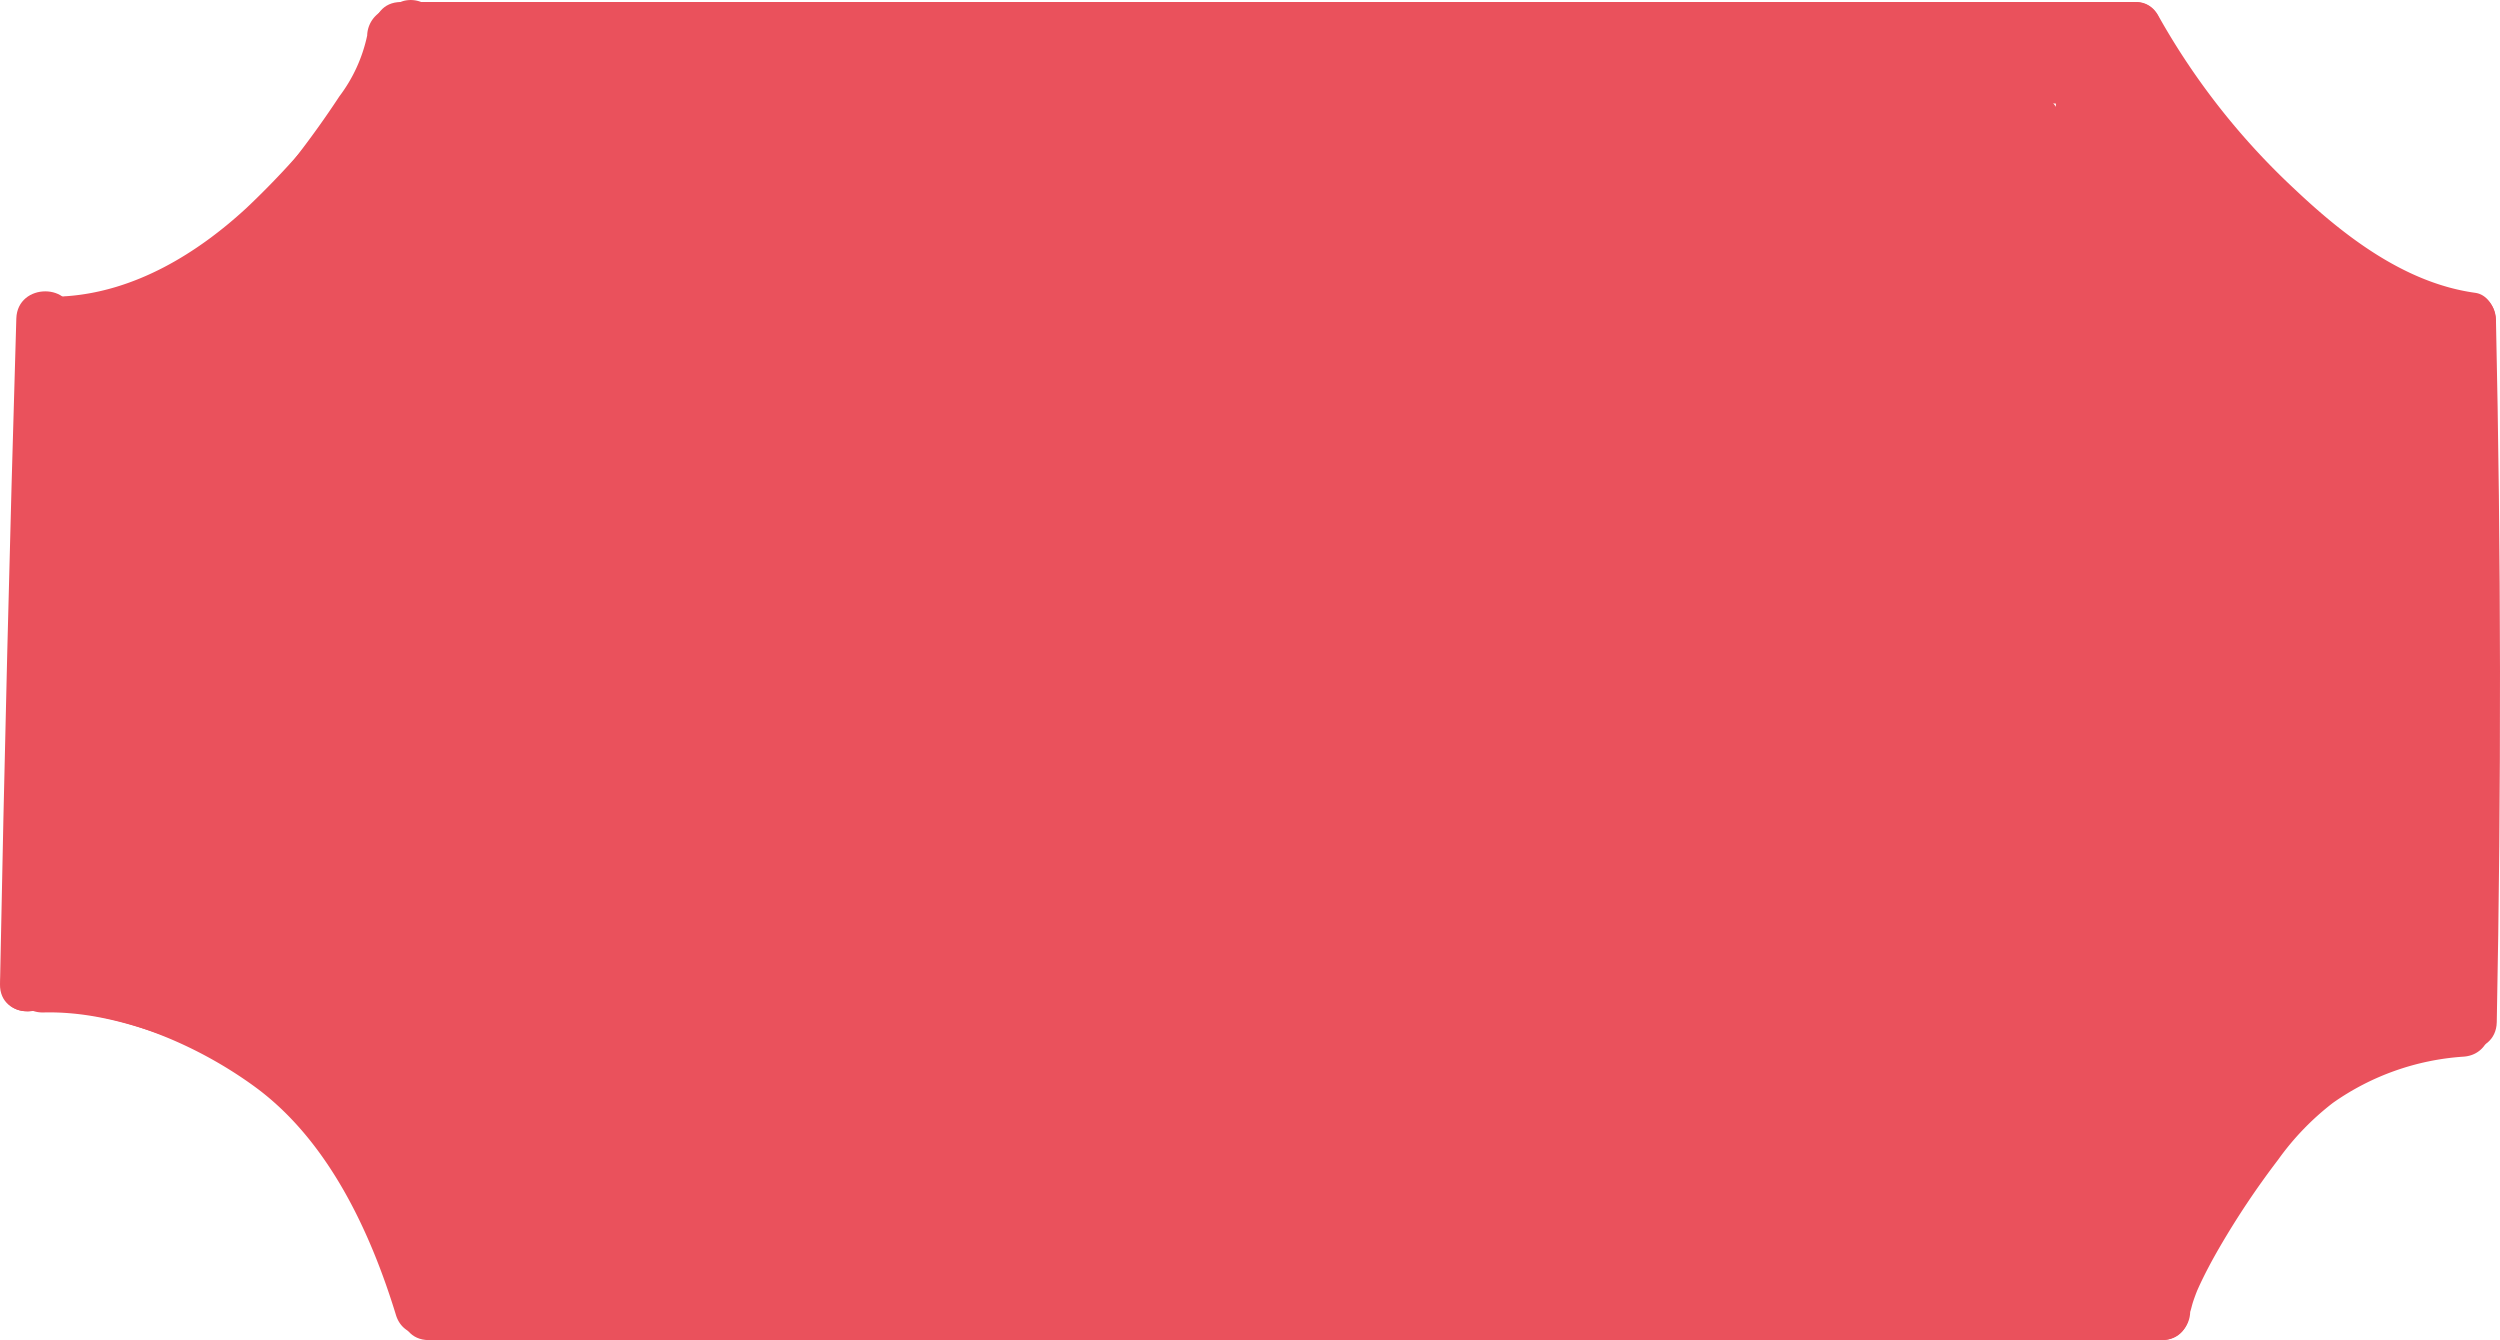 <svg id="Calque_2" data-name="Calque 2" xmlns="http://www.w3.org/2000/svg" viewBox="0 0 222.073 119.04"><defs><style>.cls-1{fill:#ea515c;}</style></defs><path class="cls-1" d="M474.353,264.582q.681,31.183.071,62.375c-.063,3.219,4.937,3.219,5,0q.61-31.184-.071-62.375c-.07-3.213-5.07-3.224-5,0Z" transform="translate(-257.639 -236.159)"/><path class="cls-1" d="M476.454,325.022c-6.51.409-13.311,3.012-17.762,7.926a66.209,66.209,0,0,0-8.904,12.72,18.811,18.811,0,0,0-2.597,7.03,2.518,2.518,0,0,0,2.5,2.5,2.554,2.554,0,0,0,2.5-2.5c.036-.38-.168.573.038-.121.071-.239.125-.483.2-.721.084-.268.183-.53.28-.793q.082-.212.168-.421-.148.354.033-.062c.57-1.254,1.221-2.469,1.912-3.66a74.633,74.633,0,0,1,5.193-7.761,23.852,23.852,0,0,1,4.856-5.033,22.725,22.725,0,0,1,11.584-4.104c3.196-.201,3.219-5.202,0-5Z" transform="translate(-257.639 -236.159)"/><path class="cls-1" d="M477.518,262.171c-6.2-.853-11.58-4.987-16.023-9.186a63.249,63.249,0,0,1-12.122-15.409c-1.545-2.824-5.864-.303-4.317,2.524a67.666,67.666,0,0,0,13.175,16.676c4.93,4.605,11.079,9.271,17.958,10.217a2.586,2.586,0,0,0,3.075-1.746c.321-1.167-.4-2.89-1.746-3.075Z" transform="translate(-257.639 -236.159)"/><path class="cls-1" d="M447.215,236.338H293.254c-3.217,0-3.223,5,0,5H447.215c3.217,0,3.223-5,0-5Z" transform="translate(-257.639 -236.159)"/><path class="cls-1" d="M449.69,350.199H295.73c-3.217,0-3.223,5,0,5H449.69c3.217,0,3.223-5,0-5Z" transform="translate(-257.639 -236.159)"/><path class="cls-1" d="M297.631,351.635c-2.165-7.068-5.424-13.884-10.449-19.378-4.397-4.807-10.523-7.937-16.697-9.809a30.132,30.132,0,0,0-10.31-1.472c-3.199.181-3.22,5.182,0,5,6.98-.395,14.559,2.665,20.119,6.733,6.47,4.735,10.231,12.798,12.515,20.255.94,3.068,5.768,1.76,4.821-1.329Z" transform="translate(-257.639 -236.159)"/><path class="cls-1" d="M290.796,240.015c.253,1.223-.731,2.506-1.403,3.433-.92,1.269-1.948,2.473-2.943,3.683a74.626,74.626,0,0,1-6.895,7.483c-4.404,4.071-9.903,7.418-16.011,7.856a2.561,2.561,0,0,0-2.5,2.5,2.521,2.521,0,0,0,2.5,2.5c7.655-.548,14.378-4.452,19.877-9.628a84.125,84.125,0,0,0,7.709-8.583c2.498-3.099,5.373-6.295,4.488-10.574a2.501,2.501,0,1,0-4.821,1.329Z" transform="translate(-257.639 -236.159)"/><path class="cls-1" d="M259.723,266.642a15.461,15.461,0,0,1,1.174,5.933c.103,2.373.081,4.755.071,7.13q-.03,7.157-.39,14.308-.729,14.454-2.814,28.798a2.583,2.583,0,0,0,1.746,3.075,2.518,2.518,0,0,0,3.075-1.746c1.486-10.154,2.516-20.37,3.017-30.621q.373-7.642.368-15.296c-.003-4.785.146-9.677-1.93-14.105a2.521,2.521,0,0,0-3.42-.897,2.556,2.556,0,0,0-.897,3.42Z" transform="translate(-257.639 -236.159)"/><path class="cls-1" d="M441.886,242.951c9.313,10.051,16.587,25.1,31.676,27.169a2.586,2.586,0,0,0,3.075-1.746,2.533,2.533,0,0,0-1.746-3.075,63.316,63.316,0,0,1-31.369-19.377,2.5,2.5,0,1,0-3.536,3.536,68.021,68.021,0,0,0,33.575,20.663l1.329-4.821c-13.997-1.919-20.824-16.552-29.47-25.883-2.192-2.365-5.721,1.177-3.536,3.536Z" transform="translate(-257.639 -236.159)"/><path class="cls-1" d="M442.522,240.545a491.137,491.137,0,0,0-55.488-1.437c-3.208.12-3.223,5.12,0,5a491.137,491.137,0,0,1,55.488,1.437,2.522,2.522,0,0,0,2.5-2.5,2.549,2.549,0,0,0-2.5-2.5Z" transform="translate(-257.639 -236.159)"/><path class="cls-1" d="M440.947,247.201l21.459,23.104c2.195,2.363,5.724-1.179,3.536-3.536L444.483,243.665c-2.195-2.363-5.724,1.179-3.536,3.536Z" transform="translate(-257.639 -236.159)"/><path class="cls-1" d="M434.698,246.551A222.413,222.413,0,0,1,452.491,273.027c1.602,2.79,5.924.274,4.317-2.524a231.091,231.091,0,0,0-18.575-27.488,2.514,2.514,0,0,0-3.536,0,2.563,2.563,0,0,0,0,3.536Z" transform="translate(-257.639 -236.159)"/><path class="cls-1" d="M429.419,244.929l16.816,26.11c1.737,2.696,6.067.192,4.317-2.524l-16.816-26.11c-1.737-2.696-6.067-.192-4.317,2.524Z" transform="translate(-257.639 -236.159)"/><path class="cls-1" d="M423.134,245.264q8.35,13.364,15.565,27.388c1.472,2.862,5.788.336,4.317-2.524q-7.209-14.013-15.565-27.388c-1.701-2.723-6.029-.216-4.317,2.524Z" transform="translate(-257.639 -236.159)"/><path class="cls-1" d="M429.209,246.75a3.043,3.043,0,0,0,1.06-4.235c-1.737-2.69-6.032-.222-4.317,2.524a372.417,372.417,0,0,1,18.449,33.187,2.525,2.525,0,0,0,3.42.897,2.552,2.552,0,0,0,.897-3.42,372.423,372.423,0,0,0-18.449-33.187l-4.317,2.524.132.204-.341-1.262.008.248.341-1.262-.103.225.897-.897-.2.138a2.564,2.564,0,0,0-.897,3.42,2.523,2.523,0,0,0,3.42.897Z" transform="translate(-257.639 -236.159)"/><path class="cls-1" d="M388.008,238.613q-27.626,1.825-55.334,1.648c-9.157-.062-18.345-.599-27.499-.233-4.154.166-8.315.551-11.734,3.148-3.118,2.369-5.364,5.703-8.028,8.539a80.457,80.457,0,0,1-20.898,15.933c-2.842,1.512-.319,5.829,2.524,4.317a85.199,85.199,0,0,0,18.938-13.712c2.78-2.667,5.212-5.596,7.756-8.478a14.928,14.928,0,0,1,3.893-3.387,13.108,13.108,0,0,1,5.456-1.255c8.925-.593,17.927.011,26.861.104q13.656.141,27.311-.209,15.39-.395,30.755-1.415a2.559,2.559,0,0,0,2.5-2.5,2.522,2.522,0,0,0-2.5-2.5Z" transform="translate(-257.639 -236.159)"/><path class="cls-1" d="M298.5,239.146l-2.324-.17a2.569,2.569,0,0,0-2.5,2.5l.089.665a2.498,2.498,0,0,0,.643,1.103l.506.391a2.488,2.488,0,0,0,1.262.341l2.324.17a2.569,2.569,0,0,0,2.5-2.5l-.089-.665a2.498,2.498,0,0,0-.643-1.103l-.506-.391a2.489,2.489,0,0,0-1.262-.341Z" transform="translate(-257.639 -236.159)"/><path class="cls-1" d="M263.853,270.742l-.479,25.159c-.153,8.025.143,16.27-1.829,24.111-.785,3.121,4.036,4.453,4.821,1.329,2.044-8.127,1.84-16.624,1.998-24.942l.488-25.657c.061-3.219-4.939-3.219-5,0Z" transform="translate(-257.639 -236.159)"/><path class="cls-1" d="M266.177,321.073a51.905,51.905,0,0,1,20.349,10.971,51.22,51.22,0,0,1,7.798,8.507,120.948,120.948,0,0,1,7.198,12.153c1.561,2.814,5.881.295,4.317-2.524-3.539-6.379-6.989-12.681-12.019-18.037a57.056,57.056,0,0,0-26.314-15.892c-3.105-.861-4.431,3.962-1.329,4.821Z" transform="translate(-257.639 -236.159)"/><path class="cls-1" d="M300.199,346.817c-3.053-6.699-7.195-13.133-12.89-17.892-6.491-5.423-14.795-8.764-22.745-11.417-3.059-1.021-4.371,3.806-1.329,4.821a96.927,96.927,0,0,1,11.332,4.565,43.197,43.197,0,0,1,9.513,5.825c5.25,4.49,8.959,10.384,11.801,16.621a2.519,2.519,0,0,0,3.42.897,2.559,2.559,0,0,0,.897-3.42Z" transform="translate(-257.639 -236.159)"/><path class="cls-1" d="M298.814,351.944a34.611,34.611,0,0,0,6.947.196,2.661,2.661,0,0,0,1.768-.732,2.5,2.5,0,0,0-1.768-4.268,34.611,34.611,0,0,1-6.947-.196,2.486,2.486,0,0,0-1.768.732,2.5,2.5,0,0,0,0,3.536l.506.391a2.489,2.489,0,0,0,1.262.341Z" transform="translate(-257.639 -236.159)"/><path class="cls-1" d="M447.19,346.749q-28.474-.076-56.948.07-28.474.147-56.946.516-7.867.102-15.734.221-3.996.061-7.992.125-1.998.032-3.996.066a12.035,12.035,0,0,0-1.318-.005c.114-.023-.274-.036-.266-.072-.018.079.459.388.482.504a2.524,2.524,0,0,0-3.075-1.746,2.552,2.552,0,0,0-1.746,3.075c.421,2.174,2.588,3.086,4.577,3.237,2.249.171,4.585-.048,6.84-.084q7.367-.118,14.735-.222,14.735-.207,29.471-.353,29.347-.292,58.695-.347,16.61-.031,33.22.013c3.218.009,3.222-4.991,0-5Z" transform="translate(-257.639 -236.159)"/><path class="cls-1" d="M298.176,248.575a115.839,115.839,0,0,1,13.265,14.571c4.23,5.255,8.523,10.452,12.986,15.512a352.819,352.819,0,0,0,27.917,28.501c5.272,4.762,10.949,9.234,17.522,12.05a2.584,2.584,0,0,0,3.42-.897,2.518,2.518,0,0,0-.897-3.42A57.767,57.767,0,0,1,357.176,304.78c-4.912-4.323-9.593-8.929-14.193-13.579A391.216,391.216,0,0,1,316.401,261.381c-4.597-5.71-9.173-11.476-14.689-16.341a2.559,2.559,0,0,0-3.536,0,2.524,2.524,0,0,0,0,3.536Z" transform="translate(-257.639 -236.159)"/><path class="cls-1" d="M370.36,308.518q-21.829-20.163-42.239-41.792-5.813-6.164-11.504-12.443c-2.166-2.389-5.694,1.156-3.536,3.536q19.964,22.012,41.406,42.617,6.111,5.869,12.337,11.617c2.361,2.181,5.905-1.347,3.536-3.536Z" transform="translate(-257.639 -236.159)"/><path class="cls-1" d="M299.579,245.157c11.757,10.143,23.696,20.434,37.492,27.74a95.682,95.682,0,0,0,12.325,5.46,2.523,2.523,0,0,0,3.075-1.746,2.551,2.551,0,0,0-1.746-3.075c-14.073-5.073-26.33-14.036-37.743-23.514-3.323-2.76-6.597-5.579-9.867-8.4a2.563,2.563,0,0,0-3.536,0,2.522,2.522,0,0,0,0,3.536Z" transform="translate(-257.639 -236.159)"/><path class="cls-1" d="M324.92,262.006c3.217,0,3.223-5,0-5-3.217,0-3.223,5,0,5Z" transform="translate(-257.639 -236.159)"/><path class="cls-1" d="M301.546,244.465a232.914,232.914,0,0,0,48.512,24.272,2.523,2.523,0,0,0,3.075-1.746,2.552,2.552,0,0,0-1.746-3.075A227.367,227.367,0,0,1,304.07,240.148c-2.697-1.772-5.204,2.555-2.524,4.317Z" transform="translate(-257.639 -236.159)"/><path class="cls-1" d="M358.03,261.021q-18.281-8.94-37.205-16.466a2.517,2.517,0,0,0-3.075,1.746,2.56,2.56,0,0,0,1.746,3.075q18.303,7.291,36.01,15.962a2.565,2.565,0,0,0,3.42-.897,2.523,2.523,0,0,0-.897-3.42Z" transform="translate(-257.639 -236.159)"/><path class="cls-1" d="M306.033,246.042c8.025,3.713,16.889,5.609,25.372,7.989l26.651,7.477c3.103.871,4.428-3.952,1.329-4.821l-26.171-7.343q-6.454-1.811-12.908-3.622a78.082,78.082,0,0,1-11.75-3.998,2.573,2.573,0,0,0-3.42.897,2.521,2.521,0,0,0,.897,3.42Z" transform="translate(-257.639 -236.159)"/><path class="cls-1" d="M375.453,247.904l-38.645.404c-3.215.034-3.224,5.034,0,5l38.645-.404c3.215-.034,3.224-5.034,0-5Z" transform="translate(-257.639 -236.159)"/><path class="cls-1" d="M322.364,247.764a161.833,161.833,0,0,0,51.107,7.718c3.215-.034,3.224-5.034,0-5a157.284,157.284,0,0,1-49.777-7.539c-3.071-.986-4.386,3.84-1.329,4.821Z" transform="translate(-257.639 -236.159)"/><path class="cls-1" d="M391.228,244.037a292.296,292.296,0,0,1-62.323,2.104,2.522,2.522,0,0,0-2.5,2.5,2.548,2.548,0,0,0,2.5,2.5,294.543,294.543,0,0,0,49.38-.564c4.771-.458,9.528-1.041,14.273-1.719a2.516,2.516,0,0,0,1.746-3.075,2.566,2.566,0,0,0-3.075-1.746Z" transform="translate(-257.639 -236.159)"/><path class="cls-1" d="M327.85,247.209a125.58,125.58,0,0,0,55.535.85c3.147-.663,1.815-5.484-1.329-4.821a119.715,119.715,0,0,1-52.876-.85c-3.125-.761-4.459,4.059-1.329,4.821Z" transform="translate(-257.639 -236.159)"/><path class="cls-1" d="M392.983,240.96q-28.059,1.583-56.178.66c-3.218-.106-3.215,4.894,0,5q28.088.923,56.178-.66c3.199-.18,3.22-5.182,0-5Z" transform="translate(-257.639 -236.159)"/><path class="cls-1" d="M335.818,246.913a470.809,470.809,0,0,1,53.85,3.758,2.513,2.513,0,0,0,2.5-2.5,2.563,2.563,0,0,0-2.5-2.5,470.809,470.809,0,0,0-53.85-3.758c-3.218-.04-3.22,4.96,0,5Z" transform="translate(-257.639 -236.159)"/><path class="cls-1" d="M418.03,241.141a93.24,93.24,0,0,1-38.268.367,2.563,2.563,0,0,0-3.075,1.746,2.524,2.524,0,0,0,1.746,3.075,99.438,99.438,0,0,0,40.926-.367c3.141-.691,1.812-5.512-1.329-4.821Z" transform="translate(-257.639 -236.159)"/><path class="cls-1" d="M391.643,246.409a106.217,106.217,0,0,1,29.891,3.896,15.224,15.224,0,0,1,2.989.979,5.693,5.693,0,0,1,1.951,2.144c1.385,2.118,2.731,4.263,4.058,6.419q3.98,6.467,7.642,13.123,4.119,7.485,7.825,15.187a2.523,2.523,0,0,0,3.42.897,2.553,2.553,0,0,0,.897-3.42,314.965,314.965,0,0,0-15.219-27.905c-1.406-2.292-2.835-4.572-4.306-6.823a10.61,10.61,0,0,0-5.526-4.7,84.085,84.085,0,0,0-15.417-3.511,113.445,113.445,0,0,0-18.205-1.284c-3.215.037-3.224,5.037,0,5Z" transform="translate(-257.639 -236.159)"/><path class="cls-1" d="M419.358,244.553A257.873,257.873,0,0,1,445.908,289.051q3.11,6.66,5.821,13.493a2.577,2.577,0,0,0,3.075,1.746,2.518,2.518,0,0,0,1.746-3.075A260.956,260.956,0,0,0,432.207,254.236q-4.088-6.226-8.532-12.206a2.577,2.577,0,0,0-3.42-.897,2.518,2.518,0,0,0-.897,3.42Z" transform="translate(-257.639 -236.159)"/><path class="cls-1" d="M417.382,249.453q11.862,22.388,22.581,45.355a2.521,2.521,0,0,0,3.42.897,2.557,2.557,0,0,0,.897-3.42q-10.715-22.959-22.581-45.355c-1.507-2.844-5.825-.321-4.317,2.524Z" transform="translate(-257.639 -236.159)"/><path class="cls-1" d="M418.096,247.736a351.254,351.254,0,0,1,28.653,48.796,2.523,2.523,0,0,0,3.42.897,2.553,2.553,0,0,0,.897-3.42A351.255,351.255,0,0,0,422.414,245.212a2.567,2.567,0,0,0-3.42-.897,2.521,2.521,0,0,0-.897,3.42Z" transform="translate(-257.639 -236.159)"/><path class="cls-1" d="M423.432,247.612c-5.278-1.614-10.838-1.599-16.304-1.593q-8.579.01-17.157.152-16.907.279-33.8,1.068-9.687.452-19.366,1.072a2.558,2.558,0,0,0-2.5,2.5,2.522,2.522,0,0,0,2.5,2.5q33.626-2.146,67.34-2.284c5.985-.023,12.167-.365,17.959,1.406,3.084.943,4.402-3.882,1.329-4.821Z" transform="translate(-257.639 -236.159)"/><path class="cls-1" d="M466.795,269.711a458.998,458.998,0,0,1-.092,52.576l6.329-4.821c-26.595-7.432-54.42-6.093-81.734-6.575-7.707-.136-15.413-.431-23.093-1.11-2.613-.231-5.114,2.465-5,5a5.131,5.131,0,0,0,5,5c26.868,2.375,53.959-.096,80.773,3.105q.58.069,1.16.142.464.058.927.119-.72-.098-.171-.023c.925.131,1.851.262,2.774.405q2.771.429,5.526.955,5.642,1.082,11.179,2.625a5.065,5.065,0,0,0,6.329-4.821,458.998,458.998,0,0,0,.092-52.576c-.145-2.607-2.196-5.126-5-5-2.585.116-5.156,2.203-5,5Z" transform="translate(-257.639 -236.159)"/><path class="cls-1" d="M468.141,318.589a6.943,6.943,0,0,0,3.431-4.651,5.188,5.188,0,0,0-3.492-6.151,261.602,261.602,0,0,0-71.46-15.162q-10.238-.718-20.509-.61a5,5,0,0,0,0,10,260.363,260.363,0,0,1,35.764,2.14c1.502.193-.598-.088.307.041.389.055.779.108,1.168.163q.934.133,1.868.272,2.333.349,4.66.74,4.42.743,8.812,1.641,8.783,1.795,17.426,4.201,9.773,2.722,19.306,6.216l-3.492-6.151q-.203.87.333-.302a2.035,2.035,0,0,1,.831-1.023,5.001,5.001,0,1,0,5.047,8.635Z" transform="translate(-257.639 -236.159)"/><path class="cls-1" d="M461.604,306.804a348.876,348.876,0,0,0-76.421-7.911q-10.668.086-21.315.841c-2.603.183-5.127,2.169-5,5,.114,2.552,2.206,5.196,5,5a342.887,342.887,0,0,1,37.798-.577q9.327.375,18.624,1.258,4.707.447,9.4,1.024,1.083.133,2.165.273.601.078,1.202.158c-.215-.029-.899-.124.112.016q2.401.333,4.799.694,10.547,1.602,20.979,3.864c2.55.551,5.528-.759,6.151-3.492.574-2.519-.758-5.56-3.492-6.151Z" transform="translate(-257.639 -236.159)"/><path class="cls-1" d="M439.878,308.085a574.158,574.158,0,0,0-60.978-5.125q-8.657-.253-17.319-.238a5,5,0,1,0,0,10,561.783,561.783,0,0,1,59.773,3.097q4.06.429,8.114.917,2.088.252,4.174.519.982.126,1.963.255.491.065.981.13c-.879-.118.45.062.632.087a5.521,5.521,0,0,0,3.853-.504,5.096,5.096,0,0,0,2.298-2.988c.535-2.35-.721-5.772-3.492-6.151Z" transform="translate(-257.639 -236.159)"/><path class="cls-1" d="M472.985,265.649,444.51,251.306l-5.047,8.635a69.331,69.331,0,0,1,8.291,4.178q2.085,1.236,4.08,2.616.914.632,1.806,1.294c.113.084,1.144.866.621.463s.495.396.605.484a69.213,69.213,0,0,1,6.824,6.296q1.597,1.686,3.078,3.478c.257.312.509.627.763.941.667.822-.483-.663.21.264.484.648.962,1.298,1.429,1.958l6.841-6.841c-9.682-7.324-19.73-14.656-31.689-17.699a5.093,5.093,0,0,0-5.647,2.298c-.962,1.82-.974,4.648.782,6.059,9.414,7.569,18.888,15.231,26.437,24.742l7.071-7.071c-8.678-7.604-17.585-15.397-28.255-20.077-2.312-1.014-4.81-.835-6.45,1.288a4.972,4.972,0,0,0,.391,6.565c4.486,4.027,9.048,7.985,13.426,12.13a76.767,76.767,0,0,1,5.601,5.81q.686.803,1.34,1.632c-.434-.551-.145-.186.111.163q.312.425.614.857a39.218,39.218,0,0,1,2.218,3.592l6.841-6.841-14.509-8.825-7.15-4.348c-3.392-2.063-7.671-2.314-10.041,1.421-1.075,1.694-.88,4.728.782,6.059a272.605,272.605,0,0,1,21.787,19.461l6.059-7.853-27.125-11.951c-2.387-1.052-5.482-.778-6.841,1.794a5.093,5.093,0,0,0,1.794,6.841l30.29,17.89,1.194-9.139c-1.03.34-2.081.512-3.121.794a5.558,5.558,0,0,0-3.839,5.344,7.151,7.151,0,0,0,5.069,6.701c5.441,1.786,9.445-2.949,10.533-7.752a36.77,36.77,0,0,0-3.599-25.6c-2.324-4.282-9.558-2.435-9.317,2.524l.196,4.045c.127,2.608,2.209,5.125,5,5,2.6-.116,5.136-2.202,5-5l-.196-4.045-9.317,2.524c.306.564.601,1.133.874,1.714.043.091.425.915.184.378-.24-.535.116.295.154.391a31.245,31.245,0,0,1,1.113,3.457q.241.931.424,1.877.082.42.152.842c.018.111.144,1.024.066.393-.087-.709.043.475.056.61q.038.426.066.853.061.96.063,1.923c.003,1.217-.105,2.414-.203,3.626.036-.451.095-.596.005-.059-.047.281-.093.562-.146.843-.11.587-.232,1.174-.389,1.751-.059.22-.151.44-.199.661-.132.606.429-.764.117-.237-.041.069-.324.741-.419.729.035.004.692-.834.134-.278a2.774,2.774,0,0,1,2.589-.712,1.791,1.791,0,0,1,.91.495q.443.39.165.121-.447-.471.342.654a2.957,2.957,0,0,1,.06,3.572l-2.988,2.298a22.923,22.923,0,0,0,3.121-.794c4.016-1.327,5.024-6.877,1.194-9.139l-30.29-17.89-5.047,8.635,27.125,11.951c2.31,1.018,4.812.833,6.45-1.288a5.003,5.003,0,0,0-.391-6.565,272.6,272.6,0,0,0-21.787-19.461l.782,6.059q-6.591,1.274-3.924,1.897-1.04-.483-.347-.115a10.993,10.993,0,0,0,1.262.767l2.944,1.791,6.098,3.709,11.986,7.29a5.063,5.063,0,0,0,6.059-.782,5.172,5.172,0,0,0,.782-6.059,57.905,57.905,0,0,0-11.139-13.784c-4.466-4.258-9.144-8.303-13.735-12.424l-6.059,7.853a72.804,72.804,0,0,1,14.14,8.423q.35.26.697.523c-.018-.013,1.018.783.532.405-.486-.378.543.429.526.415q.343.271.683.544,1.621,1.297,3.208,2.636c2.173,1.827,4.31,3.696,6.445,5.567,1.966,1.723,5.162,2.079,7.071,0,2.005-2.184,1.743-4.875,0-7.071-7.549-9.511-17.023-17.173-26.437-24.742l-4.865,8.357c1.384.352,2.752.757,4.1,1.229q1.007.352,1.998.747c.123.049,1.416.62.381.151.259.117.521.229.78.346a70.694,70.694,0,0,1,7.74,4.14c4.981,3.045,9.651,6.56,14.302,10.079,1.681,1.272,4.692.707,6.059-.782,1.415-1.542,2.087-4.213.782-6.059A74.049,74.049,0,0,0,444.51,251.306a5.496,5.496,0,0,0-3.853-.504,5.099,5.099,0,0,0-2.988,2.298c-1.2,2.272-.7,5.585,1.794,6.841l28.475,14.342c2.333,1.175,5.526.695,6.841-1.794,1.2-2.272.7-5.585-1.794-6.841Z" transform="translate(-257.639 -236.159)"/><path class="cls-1" d="M460.949,296.787a283.088,283.088,0,0,0-83.758-14.129q-11.786-.195-23.558.617c-2.604.178-5.127,2.172-5,5,.114,2.556,2.205,5.191,5,5a277.743,277.743,0,0,1,41.919.297q5.168.429,10.318,1.05,1.17.141,2.339.292c.105.014,1.652.221.54.069q.467.064.934.129,2.802.391,5.595.839,10.241,1.642,20.341,4.046,11.467,2.73,22.671,6.432a5.039,5.039,0,0,0,6.151-3.492,5.115,5.115,0,0,0-3.492-6.151Z" transform="translate(-257.639 -236.159)"/><path class="cls-1" d="M441.266,286.839a261.499,261.499,0,0,0-60.412-15.029q-8.621-1.099-17.303-1.605a5.03,5.03,0,0,0-5,5,5.115,5.115,0,0,0,5,5q7.62.451,15.205,1.347,1.749.208,3.495.44c-.917-.122-.106-.013.067.011.31.044.62.087.93.131q1.046.149,2.091.307,3.832.578,7.645,1.272a255.591,255.591,0,0,1,29.418,7.177q8.194,2.522,16.204,5.593c2.448.936,5.591-1.034,6.151-3.492a5.14,5.14,0,0,0-3.492-6.151Z" transform="translate(-257.639 -236.159)"/><path class="cls-1" d="M441.055,277.653a169.263,169.263,0,0,0-61.019-20.211,163.637,163.637,0,0,0-17.793-1.356,5,5,0,1,0,0,10q7.699.167,15.357,1.053c.665.078,1.329.161,1.993.245.198.025.983.14-.002-.001.295.042.589.082.884.124q1.988.285,3.969.62,3.741.631,7.45,1.438,7.525,1.636,14.873,3.974,3.722,1.185,7.384,2.547,1.673.622,3.333,1.282.83.33,1.656.668.413.169.825.341a3.356,3.356,0,0,1,.45.191,167.352,167.352,0,0,1,15.593,7.72,5.001,5.001,0,0,0,5.047-8.635Z" transform="translate(-257.639 -236.159)"/><path class="cls-1" d="M434.063,280.744a231.045,231.045,0,0,0-48.395-16.832q-7.008-1.578-14.107-2.703c-2.572-.41-5.506.66-6.151,3.492-.546,2.399.73,5.71,3.492,6.151a225.247,225.247,0,0,1,47.934,13.186q1.614.644,3.218,1.312c.041.017.747.313.257.107-.47-.198.388.166.469.201q.852.365,1.701.736,3.29,1.44,6.532,2.986c2.358,1.121,5.507.732,6.841-1.794,1.177-2.227.728-5.642-1.794-6.841Z" transform="translate(-257.639 -236.159)"/><path class="cls-1" d="M441.071,267.048a244.763,244.763,0,0,0-59.684-17.552q-9.037-1.421-18.159-2.214c-2.613-.224-5.114,2.46-5,5a5.129,5.129,0,0,0,5,5q3.703.318,7.395.744,1.846.215,3.688.459c-1.033-.135.764.108.972.137q1.035.147,2.068.304,7.464,1.129,14.847,2.728a239.531,239.531,0,0,1,28.813,8.154q3.944,1.388,7.837,2.914,1.946.763,3.879,1.56.429.177.858.356c.311.13.963.407.304.127q1.069.455,2.133.919c2.391,1.041,5.478.785,6.841-1.794,1.142-2.161.767-5.726-1.794-6.841Z" transform="translate(-257.639 -236.159)"/><path class="cls-1" d="M428.643,253.973a48.36,48.36,0,0,1-5.638-1.925q-.796-.33.013.008-.393-.169-.784-.341-.588-.259-1.173-.523c-.911-.411-1.818-.831-2.726-1.247a65.203,65.203,0,0,0-11.911-4.558,46.768,46.768,0,0,0-14.044-.765c-4.544.305-9.087.642-13.63.965-2.603.185-5.127,2.168-5,5,.114,2.551,2.206,5.198,5,5,4.543-.322,9.086-.661,13.63-.965,2.097-.14,4.199-.254,6.302-.204a29.652,29.652,0,0,1,3.375.238c-.983-.137.486.109.675.147q.727.145,1.446.327a42.035,42.035,0,0,1,5.418,1.812q.296.119.591.241-.81-.345-.018-.005c.391.172.782.342,1.172.516.912.407,1.819.825,2.726,1.242a75.127,75.127,0,0,0,11.919,4.68,5.001,5.001,0,1,0,2.658-9.643Z" transform="translate(-257.639 -236.159)"/><path class="cls-1" d="M467.59,318.393a33.071,33.071,0,0,0-10.887,3.016,31.585,31.585,0,0,0-8.204,5.919c-5.163,5.096-8.533,11.781-10.506,18.701a5.001,5.001,0,1,0,9.643,2.658c.427-1.497.93-2.959,1.48-4.415.337-.892-.182.367.065-.175.146-.321.286-.645.435-.965q.447-.958.947-1.891a35.415,35.415,0,0,1,2.451-3.939c.073-.101.782-1.014.37-.505-.412.511.326-.384.406-.478q.72-.848,1.501-1.642.693-.703,1.433-1.358c.247-.218.501-.427.751-.642.994-.854-.832.571.235-.188a29.2,29.2,0,0,1,3.513-2.181c.291-.15.589-.288.882-.435,1.165-.584-.969.345.249-.116.612-.232,1.227-.452,1.855-.64q.94-.282,1.904-.48a4.578,4.578,0,0,1,1.179-.21l-.516.066q.407-.052.815-.101c2.587-.316,5.131-2.073,5-5-.109-2.437-2.219-5.339-5-5Z" transform="translate(-257.639 -236.159)"/><path class="cls-1" d="M452.112,346.448c.367-.884-.238.54.011-.031.101-.232.2-.465.301-.697q.341-.783.694-1.562.706-1.556,1.458-3.091a60.863,60.863,0,0,1,3.234-5.954c.29-.455.597-.895.905-1.338.356-.512.018-.123-.133.154a4.433,4.433,0,0,1,.572-.689,21.45,21.45,0,0,1,2.138-2.086c.483-.423-.789.53-.242.196.228-.139.441-.306.669-.448.409-.256.85-.453,1.262-.7.544-.327-.916.325-.317.121.251-.086.497-.186.751-.264.42-.13,2.086-.426.541-.22a5.507,5.507,0,0,0,3.536-1.464,5,5,0,0,0,0-7.071,4.784,4.784,0,0,0-3.536-1.464,17.316,17.316,0,0,0-8.085,2.971,25.383,25.383,0,0,0-6.101,6.359c-3.079,4.457-5.232,9.641-7.302,14.621a5.003,5.003,0,0,0,.504,3.853,5,5,0,0,0,6.841,1.794,5.903,5.903,0,0,0,2.298-2.988Z" transform="translate(-257.639 -236.159)"/><path class="cls-1" d="M440.199,337.425a688.74,688.74,0,0,1-76.363-1.352q-10.887-.8-21.745-1.946c-2.61-.275-5.112,2.496-5,5,.132,2.944,2.204,4.706,5,5a688.733,688.733,0,0,0,76.281,3.78q10.916-.067,21.826-.481c2.611-.098,5.124-2.229,5-5a5.073,5.073,0,0,0-5-5Z" transform="translate(-257.639 -236.159)"/><path class="cls-1" d="M445.784,334.778c-1.08-4.762-6.207-4.892-10.103-5.239q-5.064-.451-10.136-.812-9.896-.704-19.812-1.065-20.076-.729-40.171-.046-11.403.388-22.783,1.232c-2.603.192-5.127,2.162-5,5,.114,2.544,2.207,5.206,5,5a572.993,572.993,0,0,1,76.331-.542q5.447.326,10.886.756,2.72.215,5.437.456,1.235.11,2.47.225l.494.046q.921.093.133.004-.692-.107-.057.036a3.548,3.548,0,0,1-2.332-2.391,5.041,5.041,0,0,0,6.151,3.492,5.111,5.111,0,0,0,3.492-6.151Z" transform="translate(-257.639 -236.159)"/><path class="cls-1" d="M441.161,326.685c-11.54-1.269-23.005-2.252-34.622-1.626-5.759.31-11.5.886-17.227,1.556-5.323.623-10.636,1.463-15.978,1.903-1.32.109-2.645.183-3.97.194-.691.005-1.382-.004-2.072-.037a6.263,6.263,0,0,1-2.045-.16c.641.322.575.094.119.014-.399-.069-.797-.137-1.194-.221q-.985-.208-1.948-.507-.384-.12-.762-.256c-.134-.048-1.153-.501-.525-.196.701.34-.489-.258-.501-.265-.363-.188-.717-.393-1.068-.602a5.001,5.001,0,1,0-5.047,8.635c9.651,5.751,21.33,3.159,31.797,1.88,11.608-1.419,23.289-2.556,34.996-2.063,6.705.282,13.379,1.017,20.046,1.75,2.609.287,5.112-2.505,5-5-.132-2.954-2.205-4.693-5-5Z" transform="translate(-257.639 -236.159)"/><path class="cls-1" d="M366.799,339.076c17.736,2.867,35.664,4.047,53.601,4.747,5.07.198,10.141.363,15.212.528a5.041,5.041,0,0,0,5-5,5.102,5.102,0,0,0-5-5c-17.411-.566-34.847-1.133-52.174-3.031q-1.828-.2-3.653-.421-.974-.118-1.947-.241-.365-.046-.73-.094c-.088-.011-1.047-.137-.551-.071.528.07-.273-.037-.307-.042q-.607-.084-1.214-.169-.85-.12-1.699-.246-1.942-.287-3.879-.602c-2.572-.416-5.506.664-6.151,3.492-.547,2.404.731,5.704,3.492,6.151Z" transform="translate(-257.639 -236.159)"/><path class="cls-1" d="M458.674,323.105a129.587,129.587,0,0,0-39.956-4.508c-2.609.116-5.125,2.216-5,5,.117,2.609,2.201,5.125,5,5a124.923,124.923,0,0,1,19.248.611c.789.087,1.576.186,2.363.283.871.108-1.183-.175.321.046.392.058.785.115,1.177.175q2.353.36,4.69.811,4.792.924,9.498,2.224a5.001,5.001,0,1,0,2.658-9.643Z" transform="translate(-257.639 -236.159)"/><path class="cls-1" d="M445.79,319.314a216.224,216.224,0,0,0-57.769.301c-2.601.356-4.247,3.818-3.492,6.151.925,2.858,3.363,3.874,6.151,3.492q.906-.124.122-.016.484-.063.968-.124.847-.107,1.696-.207,1.818-.214,3.639-.396,3.399-.34,6.808-.569,6.939-.467,13.898-.474a211.62,211.62,0,0,1,27.98,1.843c2.604.345,5.11-2.546,5-5-.135-3.003-2.21-4.631-5-5Z" transform="translate(-257.639 -236.159)"/><path class="cls-1" d="M425.975,322.792a218.032,218.032,0,0,0-50.219-5.847q-7.1.01-14.186.499c-2.604.177-5.127,2.173-5,5,.115,2.557,2.205,5.19,5,5a212.498,212.498,0,0,1,24.529-.26q6.129.292,12.235.94,1.436.152,2.869.324.717.086,1.433.177.358.045.716.092c.385.05.634.087.102.013,2.066.289,4.128.598,6.185.943q6.883,1.154,13.678,2.763c2.541.599,5.536-.792,6.151-3.492a5.079,5.079,0,0,0-3.492-6.151Z" transform="translate(-257.639 -236.159)"/><path class="cls-1" d="M383.459,339.008c-20.444.15-40.892.299-61.326,1.023q-8.72.309-17.434.771c-2.607.139-5.125,2.2-5,5,.116,2.589,2.203,5.15,5,5,20.417-1.091,40.863-1.457,61.306-1.653q8.727-.084,17.454-.141a5,5,0,0,0,0-10Z" transform="translate(-257.639 -236.159)"/><path class="cls-1" d="M310.405,340.877A80.468,80.468,0,0,0,271.125,313.042a5.042,5.042,0,0,0-6.151,3.492,5.111,5.111,0,0,0,3.492,6.151c1.789.573,3.557,1.206,5.297,1.913.157.064,1.396.618.29.117.489.221.983.431,1.47.654q1.097.502,2.178,1.041a74.592,74.592,0,0,1,9.503,5.651c.715.5,1.416,1.017,2.117,1.536q.669.509-.053-.048.238.185.475.373.552.437,1.096.884,2.097,1.726,4.065,3.602,1.966,1.874,3.79,3.889.945,1.044,1.849,2.125.387.463.767.932c.137.169,1.212,1.549.461.57a5.506,5.506,0,0,0,2.988,2.298,5.11,5.11,0,0,0,3.853-.504c2.042-1.317,3.497-4.622,1.794-6.841Z" transform="translate(-257.639 -236.159)"/><path class="cls-1" d="M275.325,315.675q-.211-1.469-.412-2.939c.13.963-.057-.44-.081-.632q-.095-.736-.187-1.472-.368-2.945-.684-5.896-.631-5.902-1.052-11.823-.421-5.92-.63-11.853-.1-2.842-.152-5.686c-.015-.846-.042-1.696.008-2.542q.014-.299.047-.597-.133.913-.018.355c.485-1.221-.365.465.125-.444a5.001,5.001,0,0,0-8.635-5.047c-2.094,3.889-1.551,8.47-1.416,12.725q.199,6.303.637,12.596c.604,8.672,1.57,17.31,2.809,25.914.374,2.598,3.805,4.251,6.151,3.492,2.844-.92,3.893-3.366,3.492-6.151Z" transform="translate(-257.639 -236.159)"/><path class="cls-1" d="M296.5,244.269a66.002,66.002,0,0,1-5.532,8.598c.706-.933-.025.023-.19.227q-.432.537-.875,1.064-.823.98-1.684,1.927-1.722,1.893-3.591,3.645-1.867,1.75-3.868,3.35c-.134.107-1.204.9-.23.186-.318.233-.629.473-.947.706q-1.112.813-2.259,1.578-2.129,1.42-4.368,2.664-1.032.574-2.086,1.108a3.977,3.977,0,0,1-1.059.524q1.064-.417.282-.175a3.512,3.512,0,0,1,3.264.867c-1.692-2.008-5.351-1.874-7.071,0a5.132,5.132,0,0,0,0,7.071c3.828,4.543,10.308.177,14.095-2.151a71.853,71.853,0,0,0,9.861-7.332,68.41,68.41,0,0,0,14.893-18.81,5.001,5.001,0,1,0-8.635-5.047Z" transform="translate(-257.639 -236.159)"/><path class="cls-1" d="M273.375,274.198A20.756,20.756,0,0,0,283.354,270.473a45.907,45.907,0,0,0,7.591-7.154,59.267,59.267,0,0,1,6.925-6.974c-.548.446-.137.102.189-.137q.436-.319.88-.626.979-.674,2-1.283a37.954,37.954,0,0,1,4.427-2.25c2.411-1.041,3.134-4.761,1.794-6.841-1.613-2.502-4.262-2.907-6.841-1.794a43.692,43.692,0,0,0-15.238,11.465,62.654,62.654,0,0,1-6.322,6.599c-.354.298-.679.524-.119.117-.334.243-.667.484-1.011.712a18.521,18.521,0,0,1-1.765,1.04c-.184.095-1.379.551-.286.168-.255.089-.505.19-.762.275-.384.126-.774.236-1.168.327-.282.065-1.497.219-.274.082-2.591.29-5.13,2.092-5,5,.11,2.46,2.216,5.311,5,5Z" transform="translate(-257.639 -236.159)"/><path class="cls-1" d="M376.883,281.193l7.77,7.315,7.071-7.071Q375.47,267.539,358.254,254.823c-1.999-1.479-5.07-.499-6.45,1.288-1.425,1.845-1.5,4.931.391,6.565,11.106,9.6,22.229,19.241,32.08,30.157l7.071-7.071a283.868,283.868,0,0,0-35.302-27.253l-5.047,8.635a76.893,76.893,0,0,1,9.554,5.173q2.245,1.433,4.385,3.022c.121.09,1.158.882.731.549-.427-.334.596.478.713.573q1.122.907,2.208,1.856l6.059-7.853a347.244,347.244,0,0,0-36.646-24.328,5.007,5.007,0,0,0-6.059,7.853A79.657,79.657,0,0,0,357.731,269.84c2.45.931,5.59-1.03,6.151-3.492a5.139,5.139,0,0,0-3.492-6.151c-.535-.203-1.068-.41-1.599-.624q-.398-.161-.794-.326.804.338.011-.003c-1.041-.476-2.083-.945-3.109-1.455q-2.978-1.481-5.811-3.231c-1.889-1.167-3.702-2.435-5.491-3.749q-.679-.517-.01-.001-.338-.264-.673-.532-.67-.536-1.327-1.088-1.315-1.104-2.575-2.27l-6.059,7.853a347.247,347.247,0,0,1,36.646,24.328c1.979,1.503,5.084.48,6.45-1.288a4.963,4.963,0,0,0-.391-6.565,81.229,81.229,0,0,0-19.615-12.736c-2.375-1.08-5.492-.759-6.841,1.794a5.114,5.114,0,0,0,1.794,6.841q4.442,2.902,8.773,5.968,2.258,1.601,4.483,3.248,1.02.755,2.032,1.519.552.417,1.103.836c.128.098,1.154.884.775.592-.457-.352.501.39.588.457q.546.426,1.089.854,1.087.857,2.165,1.725,2.067,1.663,4.1,3.367,4.156,3.481,8.171,7.124c1.938,1.756,5.183,2.057,7.071,0a5.114,5.114,0,0,0,0-7.071c-9.852-10.915-20.975-20.556-32.08-30.157l-6.059,7.853q4.072,3.013,8.094,6.094.574.44,1.148.882l.382.295q-.468-.361-.058-.044c.697.544,1.397,1.085,2.094,1.63q1.995,1.561,3.976,3.139,8.019,6.388,15.81,13.055c1.986,1.698,5.147,2.096,7.071,0a5.078,5.078,0,0,0,0-7.071l-7.77-7.315a5,5,0,0,0-7.071,7.071Z" transform="translate(-257.639 -236.159)"/><path class="cls-1" d="M366.505,257.968a131.636,131.636,0,0,0-47.121-12.046,5.028,5.028,0,0,0-5,5c.133,2.977,2.207,4.664,5,5,7.33.883,14.72.779,22.083,1.14,1.847.091,3.693.211,5.534.387q1.317.126,2.629.293c-.905-.114.041.009.411.066q.65.1,1.298.213a48.586,48.586,0,0,1,10.516,3.026l2.658-9.643a146.107,146.107,0,0,0-24.736-5.902c-7.974-1.176-16.378-2.288-24.432-1.29a31.175,31.175,0,0,0-13.393,4.422,5.049,5.049,0,0,0-2.387,4.982c.236,1.754,1.66,3.884,3.582,4.157l27.692,3.929,1.329-9.821-28.237-.523c-2.86-.053-4.787,2.343-5,5-.462,5.761,6.115,7.399,10.284,8.9l11.94,4.298,1.329-9.821-14.216.693c-4.958.242-9.929.195-14.509,2.349a4.957,4.957,0,0,0-2.387,4.982,5.054,5.054,0,0,0,3.582,4.157l10.954,3.514,1.329-9.821c-7.033.44-14.039,1.258-20.994,2.391l2.658,9.643a31.38,31.38,0,0,0,7.358-2.581,4.938,4.938,0,0,0,2.476-4.317,5.258,5.258,0,0,0-2.476-4.317l-2.125-1.617,1.012,7.853,11.53-10.588a5.038,5.038,0,0,0,0-7.071,5.11,5.11,0,0,0-7.071,0l-11.53,10.588a4.808,4.808,0,0,0-1.375,4.2,5.223,5.223,0,0,0,2.387,3.653l2.125,1.617v-8.635q-.39.192-.787.371.794-.323-.009-.001c-.409.148-.815.303-1.229.438a26.584,26.584,0,0,1-2.945.765,5.032,5.032,0,0,0-3.492,6.151c.908,2.805,3.376,3.944,6.151,3.492q2.383-.388,4.774-.723l.478-.066q-.678.091-.133.019c.399-.049.798-.103,1.197-.152q1.198-.148,2.398-.282,4.799-.534,9.62-.83a5.008,5.008,0,0,0,1.329-9.821l-10.954-3.514,1.194,9.139c-.967.455.412-.134.644-.202.494-.143.993-.243,1.496-.346,1.387-.283-.993.054.425-.056.443-.034.886-.074,1.329-.103,2.186-.138,4.377-.22,6.565-.326l13.219-.645a5.008,5.008,0,0,0,1.329-9.821l-9.644-3.471-4.592-1.653c-.459-.165-.916-.34-1.378-.496-1.038-.35.359.258-.049.005-.315-.195-.811-.625.004.136-.871-.813.823,1.339.776,1.924l-5,5,28.237.523a4.991,4.991,0,0,0,4.911-4.335c.296-2.2-1.118-5.136-3.582-5.486l-27.692-3.929,1.194,9.139a22.319,22.319,0,0,1,2.114-1.226c.362-.182.729-.351,1.099-.515-.99.438.384-.116.693-.22a32.753,32.753,0,0,1,4.953-1.163c.591-.101-.274.027-.309.041a2.655,2.655,0,0,1,.616-.068q.618-.064,1.237-.109c.898-.066,1.799-.105,2.699-.122,1.799-.033,3.598.021,5.394.12q2.938.162,5.867.45,1.54.15,3.076.332.709.084,1.417.176c.049.006.828.113.279.036-.531-.074.423.062.514.075q6.006.865,11.926,2.231,6.726,1.552,13.281,3.74a5.038,5.038,0,0,0,6.151-3.492c.667-2.928-.902-5.06-3.492-6.151-14.261-6.003-30.138-3.676-45.13-5.482v10q2.859.184,5.708.49.797.087,1.593.185c.229.028,1.569.207.489.058q1.362.187,2.72.405,5.544.889,10.992,2.278,5.441,1.386,10.742,3.26,2.593.917,5.143,1.948.637.258,1.272.523c-.928-.387.302.132.492.215q1.471.64,2.925,1.319c2.367,1.099,5.499.746,6.841-1.794,1.167-2.209.739-5.665-1.794-6.841Z" transform="translate(-257.639 -236.159)"/><path class="cls-1" d="M303.18,250.798a68.998,68.998,0,0,0-9.975,9.022c-1.514,1.696-2.911,3.488-4.28,5.302-.318.422-.634.846-.952,1.267-.101.134-.946,1.172-.185.247-.627.762-1.238,1.529-1.917,2.246-.313.33-.634.652-.969.96q-.285.263-.582.513-.646.526.094-.069a5.593,5.593,0,0,1-2.299,1.305c1.251-.363.062-.06-.166.017-.464.156-.935.292-1.408.418-.836.222-1.682.404-2.528.583-4.123.87-7.936,1.941-11.202,4.748-2.122,1.823-1.7,5.188,0,7.071.79.874-.296-.567.036.003.154.265.336.512.484.782.039.07.47,1.099.218.401-.258-.714.083.301.127.447a17.024,17.024,0,0,1,.425,1.833c.235,1.254-.067-1.093.014.191.016.257.041.513.056.77a69.371,69.371,0,0,1-.275,8.993q-.176,2.403-.436,4.799-.13,1.198-.281,2.393c-.022.175-.174,1.262-.043.343-.057.398-.112.795-.171,1.193q-.721,4.888-1.792,9.714a5.121,5.121,0,0,0,2.298,5.647,5.241,5.241,0,0,0,6.059-.782c.712-.605-.611.33.198-.125.135-.076,1.332-.772.733-.444-.554.302.428-.143.638-.206q.363-.109.732-.193c.137-.032.954-.263.27-.083-.643.169.435-.033.667-.044q.672-.031,1.346.004c.192.01.385.038.576.043.597.016-.362-.06-.373-.059a4.786,4.786,0,0,1,1.501.322c.393.106.782.229,1.166.365.197.07.391.151.588.221.698.249-.685-.373-.043-.006.852.486,1.732.895,2.562,1.426q.532.341,1.048.706c.208.146,1.312,1.013.51.359.765.624,1.522,1.255,2.256,1.915,6.037,5.425,11.291,11.934,18.597,15.762a25.879,25.879,0,0,0,14.119,3.277c2.598-.231,5.128-2.134,5-5-.112-2.51-2.21-5.248-5-5a18.141,18.141,0,0,1-2.946.038c-.209-.015-.417-.043-.626-.059-.6-.045.247.041.29.037a5.688,5.688,0,0,1-1.646-.347,29.058,29.058,0,0,1-2.817-.921c.813.296-.048-.027-.37-.18-.516-.245-1.024-.508-1.524-.784-.876-.483-1.727-1.011-2.554-1.574-.353-.24-.698-.491-1.045-.74-.748-.539-.187-.136-.036-.017q-.35-.276-.695-.558c-1.612-1.317-3.136-2.738-4.63-4.187-5.926-5.746-12.131-13.024-20.67-14.631a17.362,17.362,0,0,0-14.895,3.614l8.357,4.865a148.306,148.306,0,0,0,3.146-22.062c.449-6.794.795-14.129-4.08-19.528v7.071q.631-.531-.168.111.29-.205.594-.389c.303-.184.623-.333.932-.505q.749-.343-.219.079.333-.13.671-.245c.341-.117.686-.222,1.033-.321,1.657-.471,3.357-.764,5.036-1.141a21.372,21.372,0,0,0,10.911-5.782,49.156,49.156,0,0,0,4.056-4.957c.278-.369.555-.74.833-1.109q.237-.315.477-.629-.481.619-.14.185c.644-.787,1.279-1.579,1.948-2.345q2.006-2.297,4.231-4.387,1.111-1.044,2.273-2.031.581-.494,1.173-.973.339-.274.681-.543-.658.505.024-.014c2.079-1.573,3.377-4.385,1.794-6.841-1.325-2.055-4.61-3.482-6.841-1.794Z" transform="translate(-257.639 -236.159)"/><path class="cls-1" d="M370.546,328.119c-17.116.705-34.17,1.186-51.224-.772-.593-.068.061.011.152.024-.314-.042-.627-.086-.941-.131q-.94-.134-1.878-.281-1.76-.275-3.512-.596-3.628-.665-7.211-1.539a5.001,5.001,0,0,0-2.658,9.643c17.152,4.169,34.904,4.656,52.468,4.188,4.936-.132,9.87-.333,14.804-.536,2.61-.108,5.124-2.223,5-5a5.071,5.071,0,0,0-5-5Z" transform="translate(-257.639 -236.159)"/><path class="cls-1" d="M345.748,331.147c-.711.131-1.423.253-2.138.361-.09.014-1.046.144-.526.078.52-.066-.438.049-.528.059q-2.149.245-4.31.361c-2.806.155-5.619.163-8.428.078-2.74-.083-5.477-.255-8.21-.469q-2.171-.169-4.34-.368-.963-.086-1.925-.175c-.193-.018-1.515-.242-.637-.041q.568.096.158.01-2.661-.666,2.274,4.361c.924-2.452-1.025-5.589-3.492-6.151a5.137,5.137,0,0,0-6.151,3.492,6.216,6.216,0,0,0,3.033,7.285c1.851.964,3.983.968,6.018,1.153,3.454.313,6.91.605,10.374.783a92.451,92.451,0,0,0,21.486-1.176c2.578-.473,4.273-3.737,3.492-6.151a5.134,5.134,0,0,0-6.151-3.492Z" transform="translate(-257.639 -236.159)"/><path class="cls-1" d="M388.015,318.273c-12.625-1.866-25.337-2.024-38.075-2.026-6.065-.001-12.132.008-18.194-.184-3.156-.1-6.311-.255-9.46-.497q-2.014-.155-4.024-.359-1.114-.114-2.226-.245c-.444-.053-.888-.109-1.332-.164a2.367,2.367,0,0,1-.443-.061,101.355,101.355,0,0,1-19.967-4.876c-2.462-.896-5.584,1.005-6.151,3.492a5.131,5.131,0,0,0,3.492,6.151c23.623,8.602,49.173,6.213,73.813,6.892,3.483.096,6.965.253,10.44.512q2.485.185,4.964.445,1.35.142,2.697.311.449.056.897.115c-1.166-.154.712.107.91.136a5.485,5.485,0,0,0,3.853-.504,5.096,5.096,0,0,0,2.298-2.988c.541-2.374-.725-5.742-3.492-6.151Z" transform="translate(-257.639 -236.159)"/><path class="cls-1" d="M378.092,321.944q-18.912.121-37.797-1.138-9.496-.638-18.964-1.629-2.178-.228-4.354-.476-1.055-.121-2.108-.252c-.238-.03-1.27-.164-.309-.035q-.701-.094-1.401-.199a69.78,69.78,0,0,1-8.751-1.811,46.643,46.643,0,0,1-4.618-1.568c-.219-.088-1.133-.492-.269-.109-.414-.184-.828-.369-1.239-.56q-1.027-.48-2.037-.997c-2.969-1.517-5.825-3.242-8.669-4.979a5.001,5.001,0,1,0-5.047,8.635,86.827,86.827,0,0,0,16.53,8.376c6.063,2.111,12.504,2.896,18.854,3.607q19.15,2.143,38.429,2.824,10.871.387,21.751.313a5,5,0,0,0,0-10Z" transform="translate(-257.639 -236.159)"/><path class="cls-1" d="M366.605,307.808c-1.342.385-2.694.726-4.061,1.011q-.908.189-1.821.349-.57.1-1.143.188-.343.054-.687.103.732-.094.181-.025c-2.774.315-5.548.515-8.341.556a150.911,150.911,0,0,1-17.078-.918q-4.076-.403-8.147-.857-1.984-.219-3.966-.456-.882-.106-1.763-.217-.551-.07-1.101-.141-.33-.043-.661-.087.783.105.229.029a147.338,147.338,0,0,1-15.852-3.023,85.56,85.56,0,0,1-8.369-2.618c-.684-.255-1.361-.527-2.04-.795-1.308-.515.562.262-.219-.09-.333-.15-.669-.292-1.002-.443q-2.204-.997-4.329-2.154a5.001,5.001,0,0,0-5.047,8.635c9.995,5.414,21.045,8.191,32.222,9.847,5.884.872,11.799,1.52,17.715,2.133,5.829.604,11.677,1.137,17.542,1.164a72.933,72.933,0,0,0,20.396-2.549,5.001,5.001,0,1,0-2.658-9.643Z" transform="translate(-257.639 -236.159)"/><path class="cls-1" d="M366.945,299.476q-1.084.178-2.171.34c-.356.053-1.904.26-.847.124-1.453.186-2.908.355-4.366.495q-3.936.379-7.89.519a133.108,133.108,0,0,1-16.243-.418q-1.97-.171-3.935-.4-.436-.051-.873-.105c.014.002-1.416-.179-.643-.079.772.1-.655-.092-.641-.091q-.653-.093-1.304-.193-3.91-.599-7.779-1.428A133.53,133.53,0,0,1,304.601,293.879q-2.18-.754-4.333-1.584-1.025-.395-2.043-.807c-.339-.137-.678-.278-1.016-.416a2.448,2.448,0,0,1-.424-.18c-2.819-1.235-5.603-2.536-8.339-3.948-2.322-1.198-5.535-.679-6.841,1.794-1.211,2.292-.688,5.561,1.794,6.841a138.957,138.957,0,0,0,66.516,15.427,141.306,141.306,0,0,0,19.689-1.887c2.589-.424,4.262-3.771,3.492-6.151-.907-2.803-3.377-3.946-6.151-3.492Z" transform="translate(-257.639 -236.159)"/><path class="cls-1" d="M377.07,293.94c-10.79-3.526-22.094-5.004-33.326-6.332-2.751-.325-5.503-.637-8.253-.966q-2.005-.239-4.009-.493-.421-.054-.842-.108c-.007-.001-1.388-.182-.597-.077.79.104-.588-.081-.595-.082q-.629-.087-1.258-.177a147.583,147.583,0,0,1-16.07-3.095,90.353,90.353,0,0,1-8.736-2.717q-.976-.361-1.942-.749c.002.001-1.262-.517-.559-.224.599.25-.613-.269-.744-.327q-2.206-.981-4.338-2.111c-2.312-1.219-5.542-.664-6.841,1.794-1.22,2.31-.676,5.538,1.794,6.841,10.066,5.309,21.083,8.126,32.27,9.859,5.757.892,11.546,1.566,17.332,2.238,2.823.328,5.646.656,8.465,1.017q.423.054.845.109c.005.001,1.39.184.602.079-.788-.106.596.082.601.083q.421.059.843.118,2.209.314,4.411.671a122.094,122.094,0,0,1,18.289,4.293,5.04,5.04,0,0,0,6.151-3.492,5.114,5.114,0,0,0-3.492-6.151Z" transform="translate(-257.639 -236.159)"/><path class="cls-1" d="M378.874,289.13a6.258,6.258,0,0,1-1.112-.44c.034.022.804.355.279.117-.181-.082-.364-.159-.545-.24q-1.173-.526-2.319-1.109c-1.465-.744-2.897-1.553-4.296-2.415-1.402-.863-2.772-1.778-4.115-2.73q-.97-.689-1.923-1.403c-.318-.238-.634-.48-.95-.72-.45-.342.185.141.225.173-.208-.166-.418-.328-.627-.493-5.309-4.2-10.272-8.811-15.445-13.172-3.135-2.643-6.353-5.198-9.709-7.555-2.147-1.508-5.651-.458-6.841,1.794a5.131,5.131,0,0,0,1.794,6.841q.981.689,1.947,1.4.483.357.961.719c.16.121.318.243.478.364.601.455-.921-.728.097.078q1.969,1.559,3.895,3.171c2.623,2.203,5.19,4.472,7.772,6.723a138.172,138.172,0,0,0,16.725,13.028,63.527,63.527,0,0,0,11.05,5.512c2.445.945,5.592-1.041,6.151-3.492a5.142,5.142,0,0,0-3.492-6.151Z" transform="translate(-257.639 -236.159)"/><path class="cls-1" d="M336.001,265.38q11.754,7.876,22.97,16.511.414.319-.087-.067.37.286.739.574.738.575,1.473,1.153,1.379,1.084,2.749,2.178,2.74,2.19,5.443,4.425,5.497,4.544,10.838,9.272c1.959,1.732,5.168,2.073,7.071,0,1.74-1.895,2.093-5.221,0-7.071a436.907,436.907,0,0,0-46.149-35.609,5.034,5.034,0,0,0-6.841,1.794,5.119,5.119,0,0,0,1.794,6.841Z" transform="translate(-257.639 -236.159)"/><path class="cls-1" d="M330.202,259.46l-1.717-.154c-4.211-.378-6.748,5.81-3.536,8.536a451.45,451.45,0,0,1,36.541,34.698,5.044,5.044,0,0,0,7.071,0,5.103,5.103,0,0,0,0-7.071,451.45,451.45,0,0,0-36.541-34.698l-3.536,8.536,1.717.154c2.612.234,5.113-2.467,5-5a5.131,5.131,0,0,0-5-5Z" transform="translate(-257.639 -236.159)"/><path class="cls-1" d="M309.156,263.691c14.765,11.439,25.682,26.756,38.017,40.583,3.534,3.961,7.2,7.805,11.096,11.414a5,5,0,0,0,7.071-7.071c-13.675-12.666-24.264-28.161-37.311-41.42a118.075,118.075,0,0,0-11.802-10.577,5.471,5.471,0,0,0-3.536-1.464,5.088,5.088,0,0,0-3.536,1.464c-1.642,1.789-2.208,5.36,0,7.071Z" transform="translate(-257.639 -236.159)"/><path class="cls-1" d="M306.709,273.116q20.603,23.426,42.302,45.855a5,5,0,1,0,7.071-7.071q-21.692-22.422-42.302-45.855a5.029,5.029,0,0,0-7.071,0,5.121,5.121,0,0,0,0,7.071Z" transform="translate(-257.639 -236.159)"/><path class="cls-1" d="M296.355,273.216q19.867,22.126,38.886,44.994c1.679,2.019,5.359,1.865,7.071,0a5.136,5.136,0,0,0,0-7.071q-19.015-22.863-38.886-44.994a5.033,5.033,0,0,0-7.071,0,5.115,5.115,0,0,0,0,7.071Z" transform="translate(-257.639 -236.159)"/><path class="cls-1" d="M287.365,274.591c7.173,7.215,13.768,15.021,20.53,22.617l20.892,23.467a5.032,5.032,0,0,0,7.071,0,5.117,5.117,0,0,0,0-7.071l-20.892-23.467c-6.762-7.596-13.357-15.402-20.53-22.617a5,5,0,0,0-7.071,7.071Z" transform="translate(-257.639 -236.159)"/><path class="cls-1" d="M279.639,279.001a302.875,302.875,0,0,1,37.351,39.935c1.615,2.074,5.399,1.822,7.071,0,2.019-2.199,1.723-4.858,0-7.071a302.875,302.875,0,0,0-37.351-39.935c-1.951-1.741-5.173-2.067-7.071,0-1.746,1.902-2.084,5.212,0,7.071Z" transform="translate(-257.639 -236.159)"/><path class="cls-1" d="M272.403,280.344q16.926,19.179,35.144,37.159a5,5,0,1,0,7.071-7.071Q296.411,292.464,279.474,273.273a5.03,5.03,0,0,0-7.071,0,5.12,5.12,0,0,0,0,7.071Z" transform="translate(-257.639 -236.159)"/><path class="cls-1" d="M271.422,288.551q12.365,14.504,26.093,27.758a5,5,0,0,0,7.071-7.071q-13.713-13.237-26.093-27.758c-1.703-1.998-5.343-1.882-7.071,0a5.129,5.129,0,0,0,0,7.071Z" transform="translate(-257.639 -236.159)"/><path class="cls-1" d="M270.96,300.606q8.127,9.976,16.958,19.346a5.044,5.044,0,0,0,7.071,0,5.103,5.103,0,0,0,0-7.071q-8.826-9.364-16.958-19.346c-1.659-2.036-5.371-1.852-7.071,0-1.986,2.163-1.77,4.899,0,7.071Z" transform="translate(-257.639 -236.159)"/><path class="cls-1" d="M269.834,310.632l8.632,7.545a5.302,5.302,0,0,0,3.536,1.464,5.088,5.088,0,0,0,3.536-1.464,5.031,5.031,0,0,0,1.464-3.536,4.974,4.974,0,0,0-1.464-3.536l-8.632-7.545a5.302,5.302,0,0,0-3.536-1.464,5.088,5.088,0,0,0-3.536,1.464,5.031,5.031,0,0,0-1.464,3.536,4.974,4.974,0,0,0,1.464,3.536Z" transform="translate(-257.639 -236.159)"/><path class="cls-1" d="M291.717,239.327c-.082-.591.029.344.038.447q.037.446.053.893.027.783-.011,1.566-.022.447-.064.893-.021.223-.048.445.063-.442-.002.001c-.087.516-.18,1.028-.302,1.537q-.182.762-.425,1.508-.139.426-.297.844-.079.209-.163.417.163-.379-.011.02a21.06,21.06,0,0,1-1.637,2.925,2.516,2.516,0,0,0,.897,3.42,2.561,2.561,0,0,0,3.42-.897,21.869,21.869,0,0,0,3.373-15.35,2.506,2.506,0,0,0-3.075-1.746,2.581,2.581,0,0,0-1.746,3.075Z" transform="translate(-257.639 -236.159)"/><path class="cls-1" d="M290.993,240.312c-.005.058-.077.691-.034.392.037-.256-.043.218-.052.262q-.102.529-.249,1.047c-.109.383-.235.762-.375,1.135q-.084.225-.175.447c.135-.326-.023.041-.086.176a38.679,38.679,0,0,1-2.211,3.968,31.328,31.328,0,0,0-4.142,8.532A2.501,2.501,0,0,0,288.49,257.6c.1-.395.21-.786.34-1.172q.078-.231.163-.46c-.006.016.239-.606.146-.382-.094.225.177-.389.17-.373q.103-.223.212-.443c.181-.369.372-.733.57-1.093.757-1.381,1.61-2.706,2.426-4.052a21.397,21.397,0,0,0,3.477-9.314,2.511,2.511,0,0,0-2.5-2.5,2.564,2.564,0,0,0-2.5,2.5Z" transform="translate(-257.639 -236.159)"/><path class="cls-1" d="M290.255,239.317a13.656,13.656,0,0,1-2.472,5.405c-1.269,1.937-2.631,3.822-4.051,5.651a102.091,102.091,0,0,1-9.53,10.604c-2.312,2.246,1.225,5.78,3.536,3.536a107.763,107.763,0,0,0,10.442-11.784c3.083-4.025,6.394-8.249,7.075-13.412a2.512,2.512,0,0,0-2.5-2.5,2.564,2.564,0,0,0-2.5,2.5Z" transform="translate(-257.639 -236.159)"/><path class="cls-1" d="M261.506,326.095c6.864-.169,13.152,3.08,19.379,5.542a103.378,103.378,0,0,0,20.608,5.744,2.574,2.574,0,0,0,3.075-1.746,2.521,2.521,0,0,0-1.746-3.075,103.785,103.785,0,0,1-21.024-5.909c-6.549-2.616-13.07-5.734-20.293-5.556-3.212.079-3.224,5.08,0,5Z" transform="translate(-257.639 -236.159)"/><path class="cls-1" d="M262.167,268.282c3.217,0,3.223-5,0-5-3.217,0-3.223,5,0,5Z" transform="translate(-257.639 -236.159)"/><path class="cls-1" d="M259.089,264.453q-.882,29.562-1.449,59.132c-.062,3.219,4.938,3.219,5,0q.567-29.57,1.449-59.132c.096-3.219-4.904-3.216-5,0Z" transform="translate(-257.639 -236.159)"/></svg>